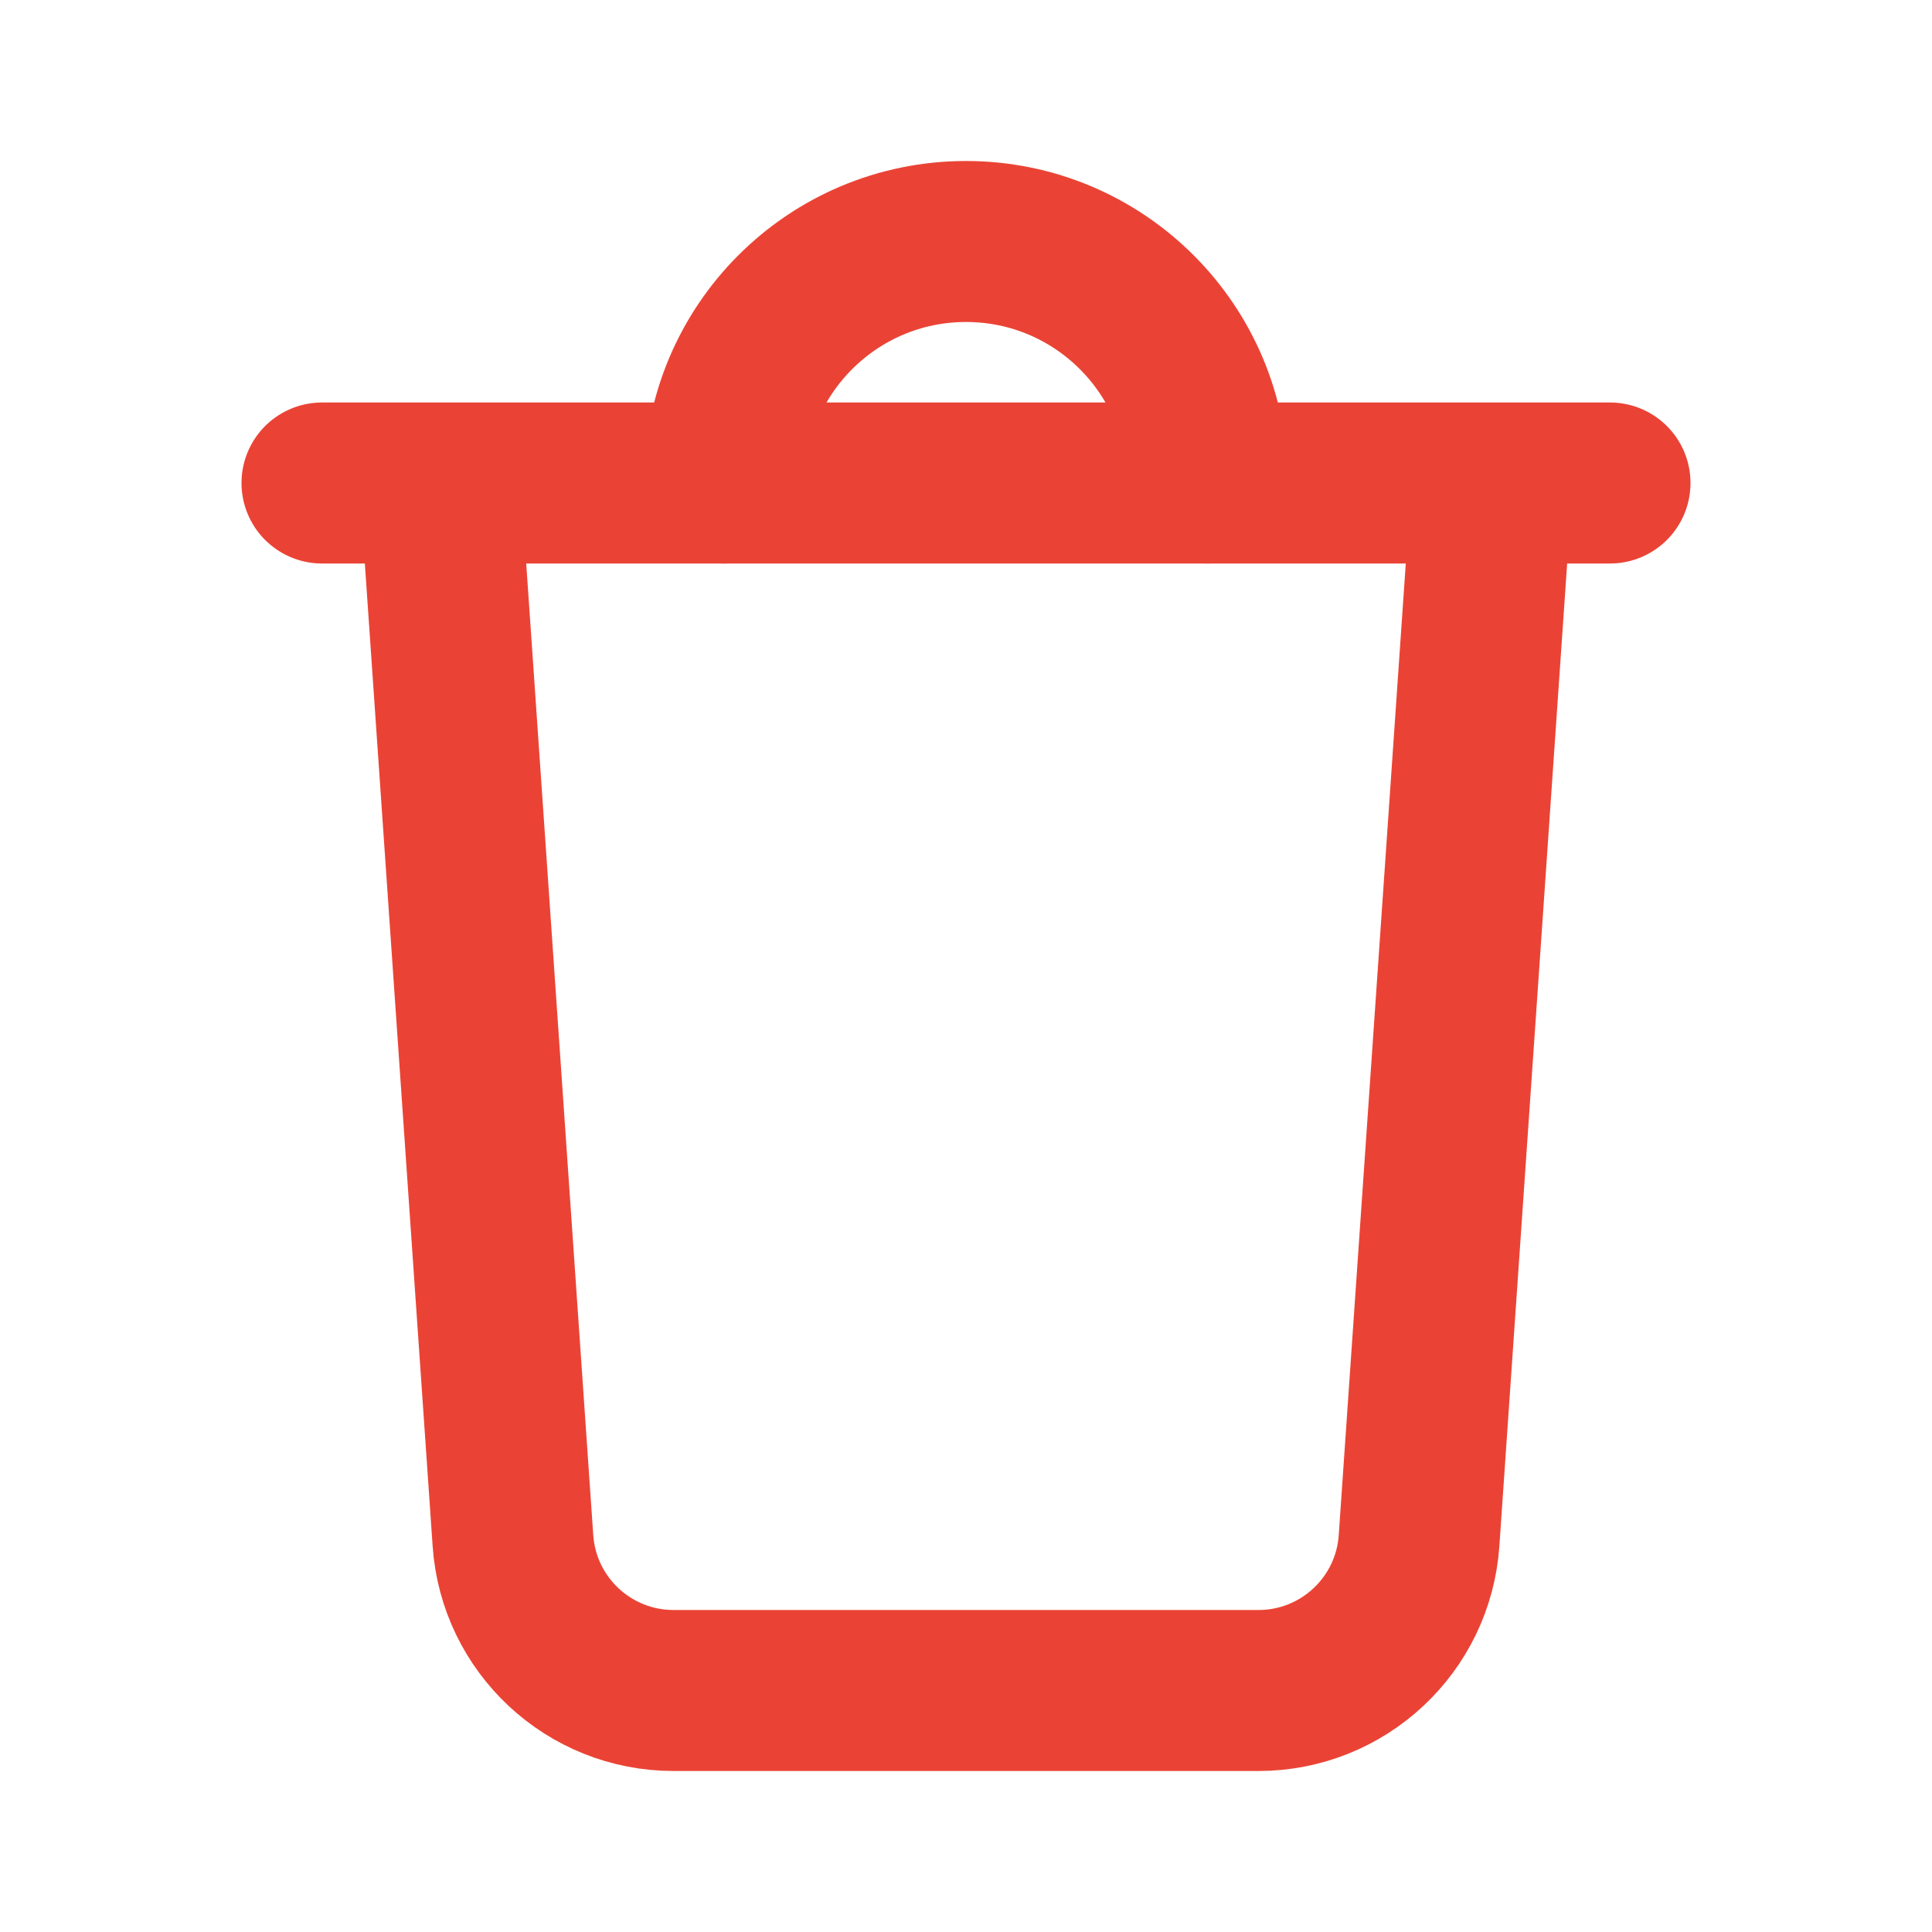 <svg width="18" height="18" viewBox="0 0 24 24" fill="none" xmlns="http://www.w3.org/2000/svg">
<path d="M5.5 6.5L6.372 19.138C6.444 20.186 7.316 21 8.367 21H15.633C16.684 21 17.556 20.186 17.628 19.138L18.5 6.5" stroke="#EA4335" stroke-width="2" stroke-linecap="round" stroke-linejoin="round"/>
<path d="M4 6H20" stroke="#EA4335" stroke-width="2" stroke-linecap="round"/>
<path d="M15 6C15 4.343 13.657 3 12 3C10.343 3 9 4.343 9 6" stroke="#EA4335" stroke-width="2" stroke-linecap="round" stroke-linejoin="round"/>
</svg>
